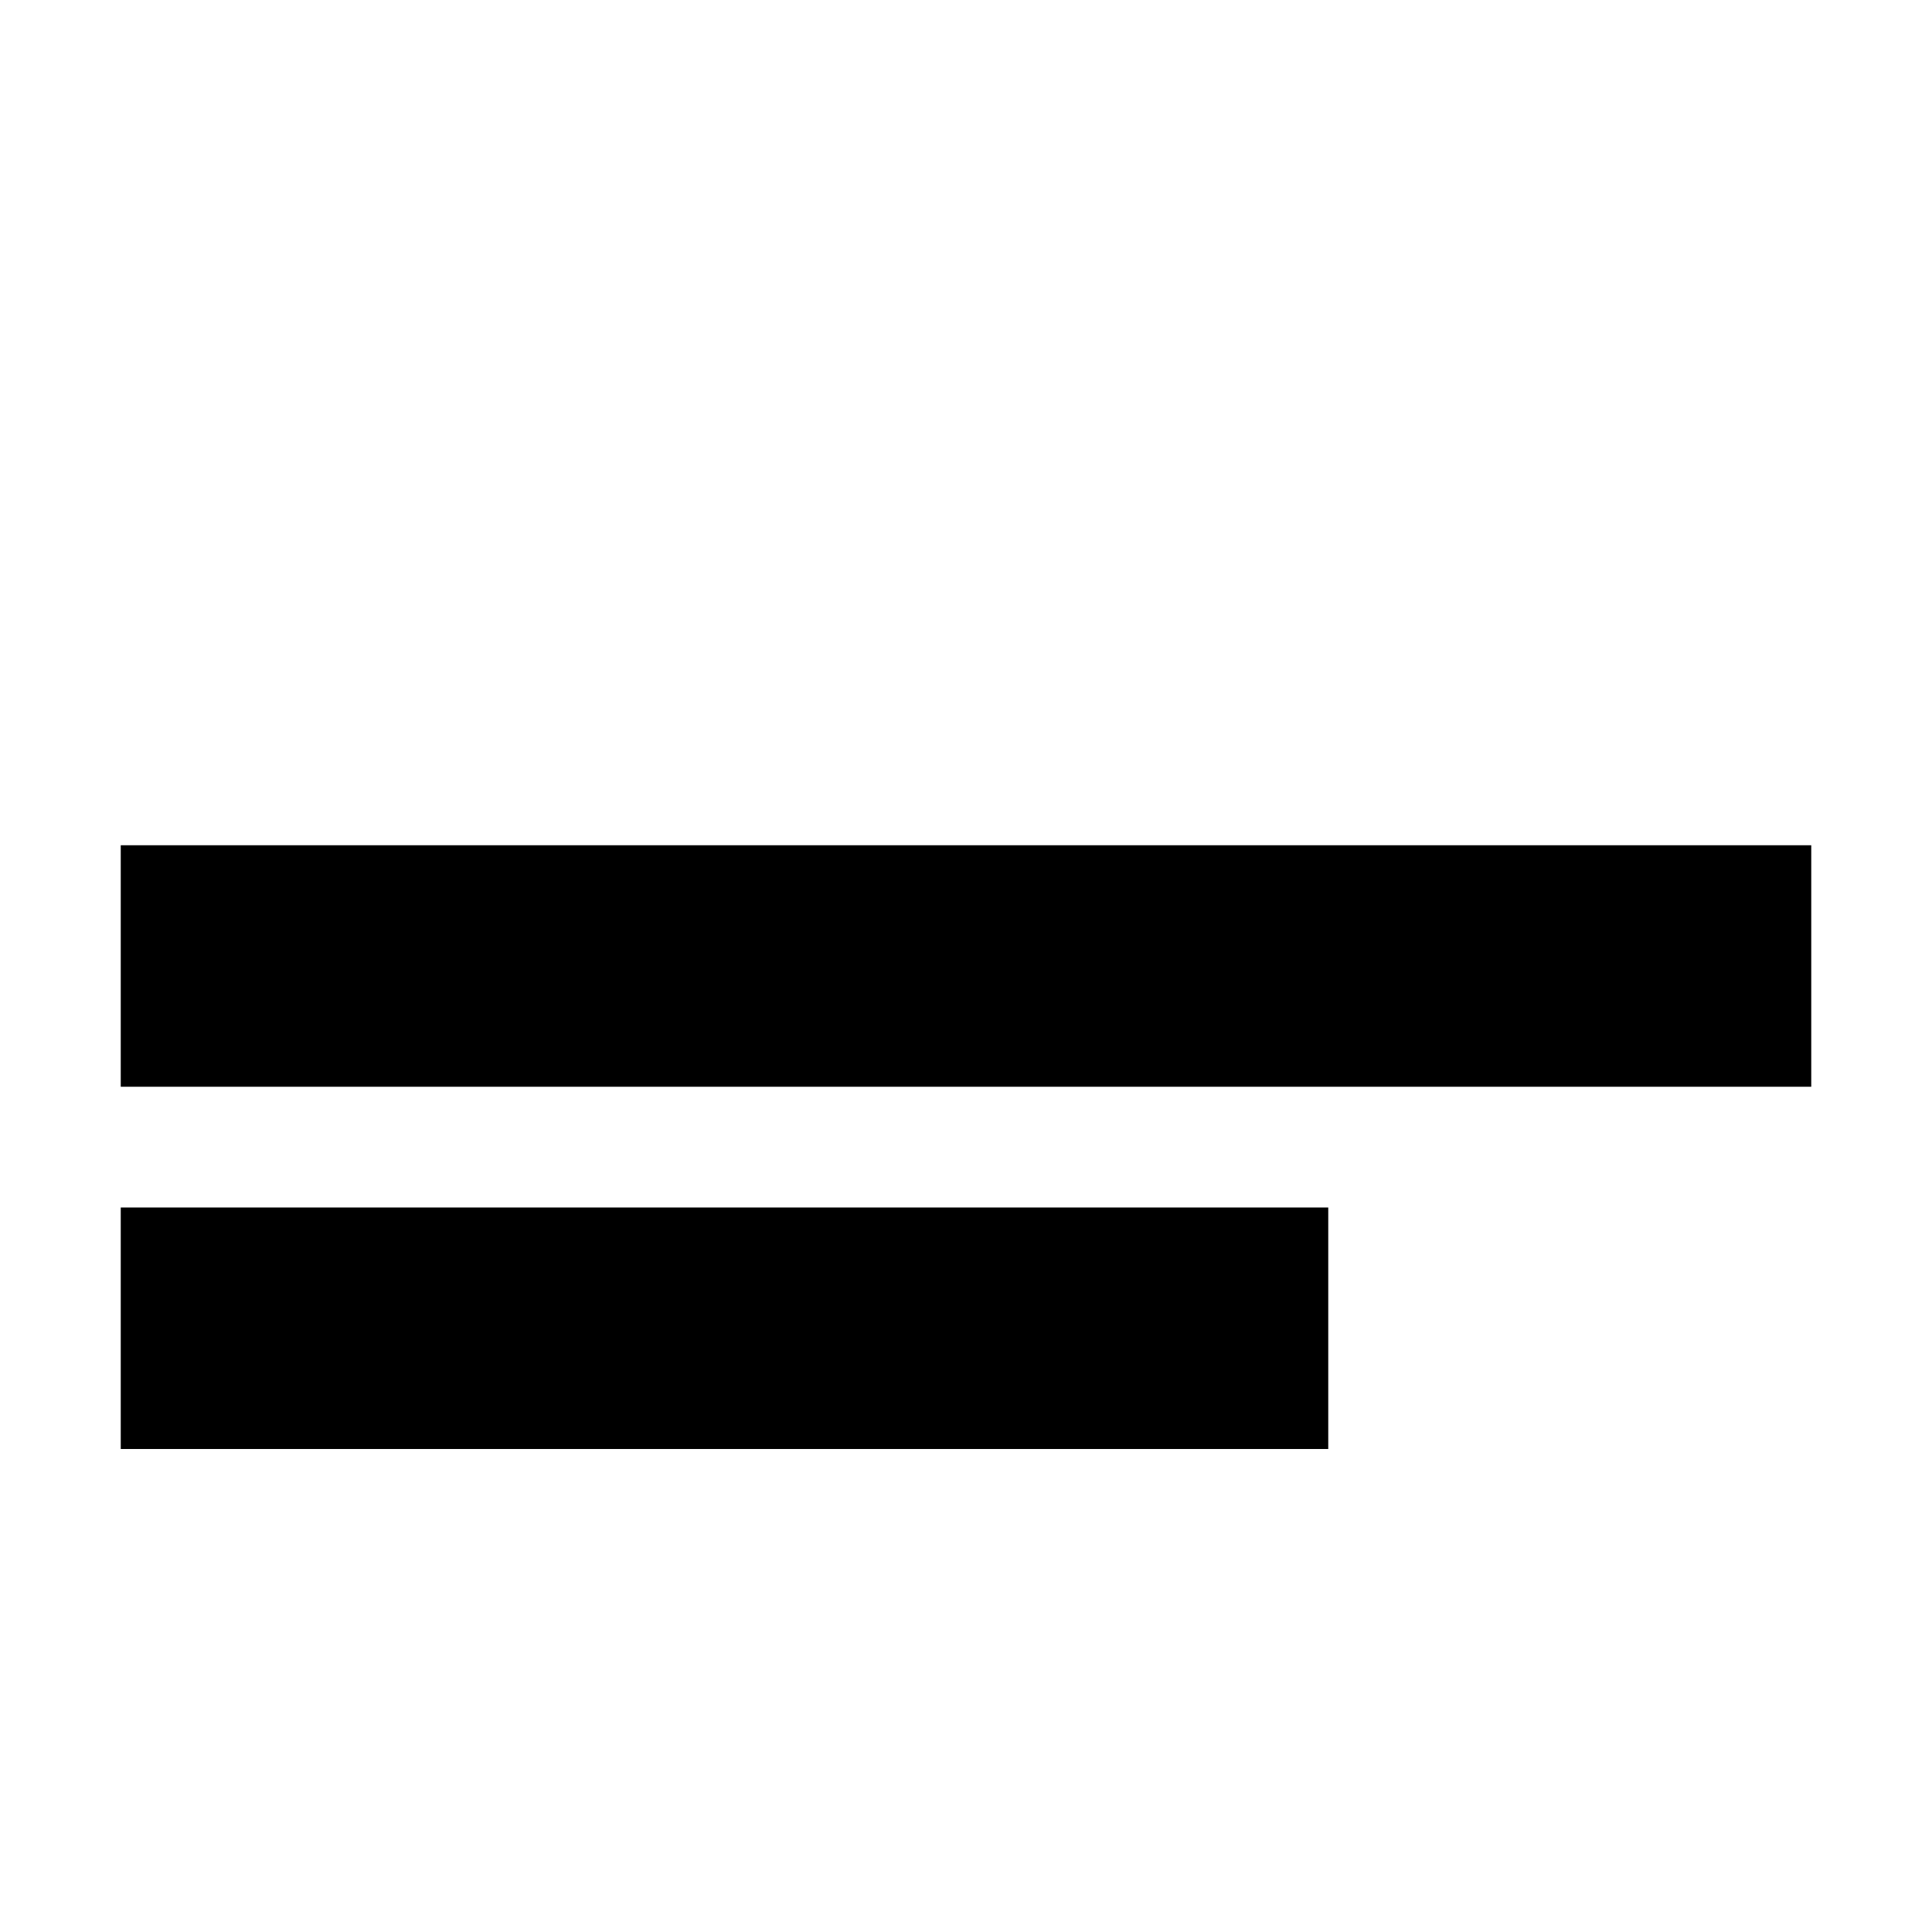 <!-- Generated by IcoMoon.io -->
<svg version="1.1" xmlns="http://www.w3.org/2000/svg" width="32" height="32" viewBox="0 0 32 32">
<title>paragraph-short</title>
<path d="M2 14h28v4h-28v-4z"></path>
<path d="M2 20h20v4h-20v-4z"></path>
</svg>
